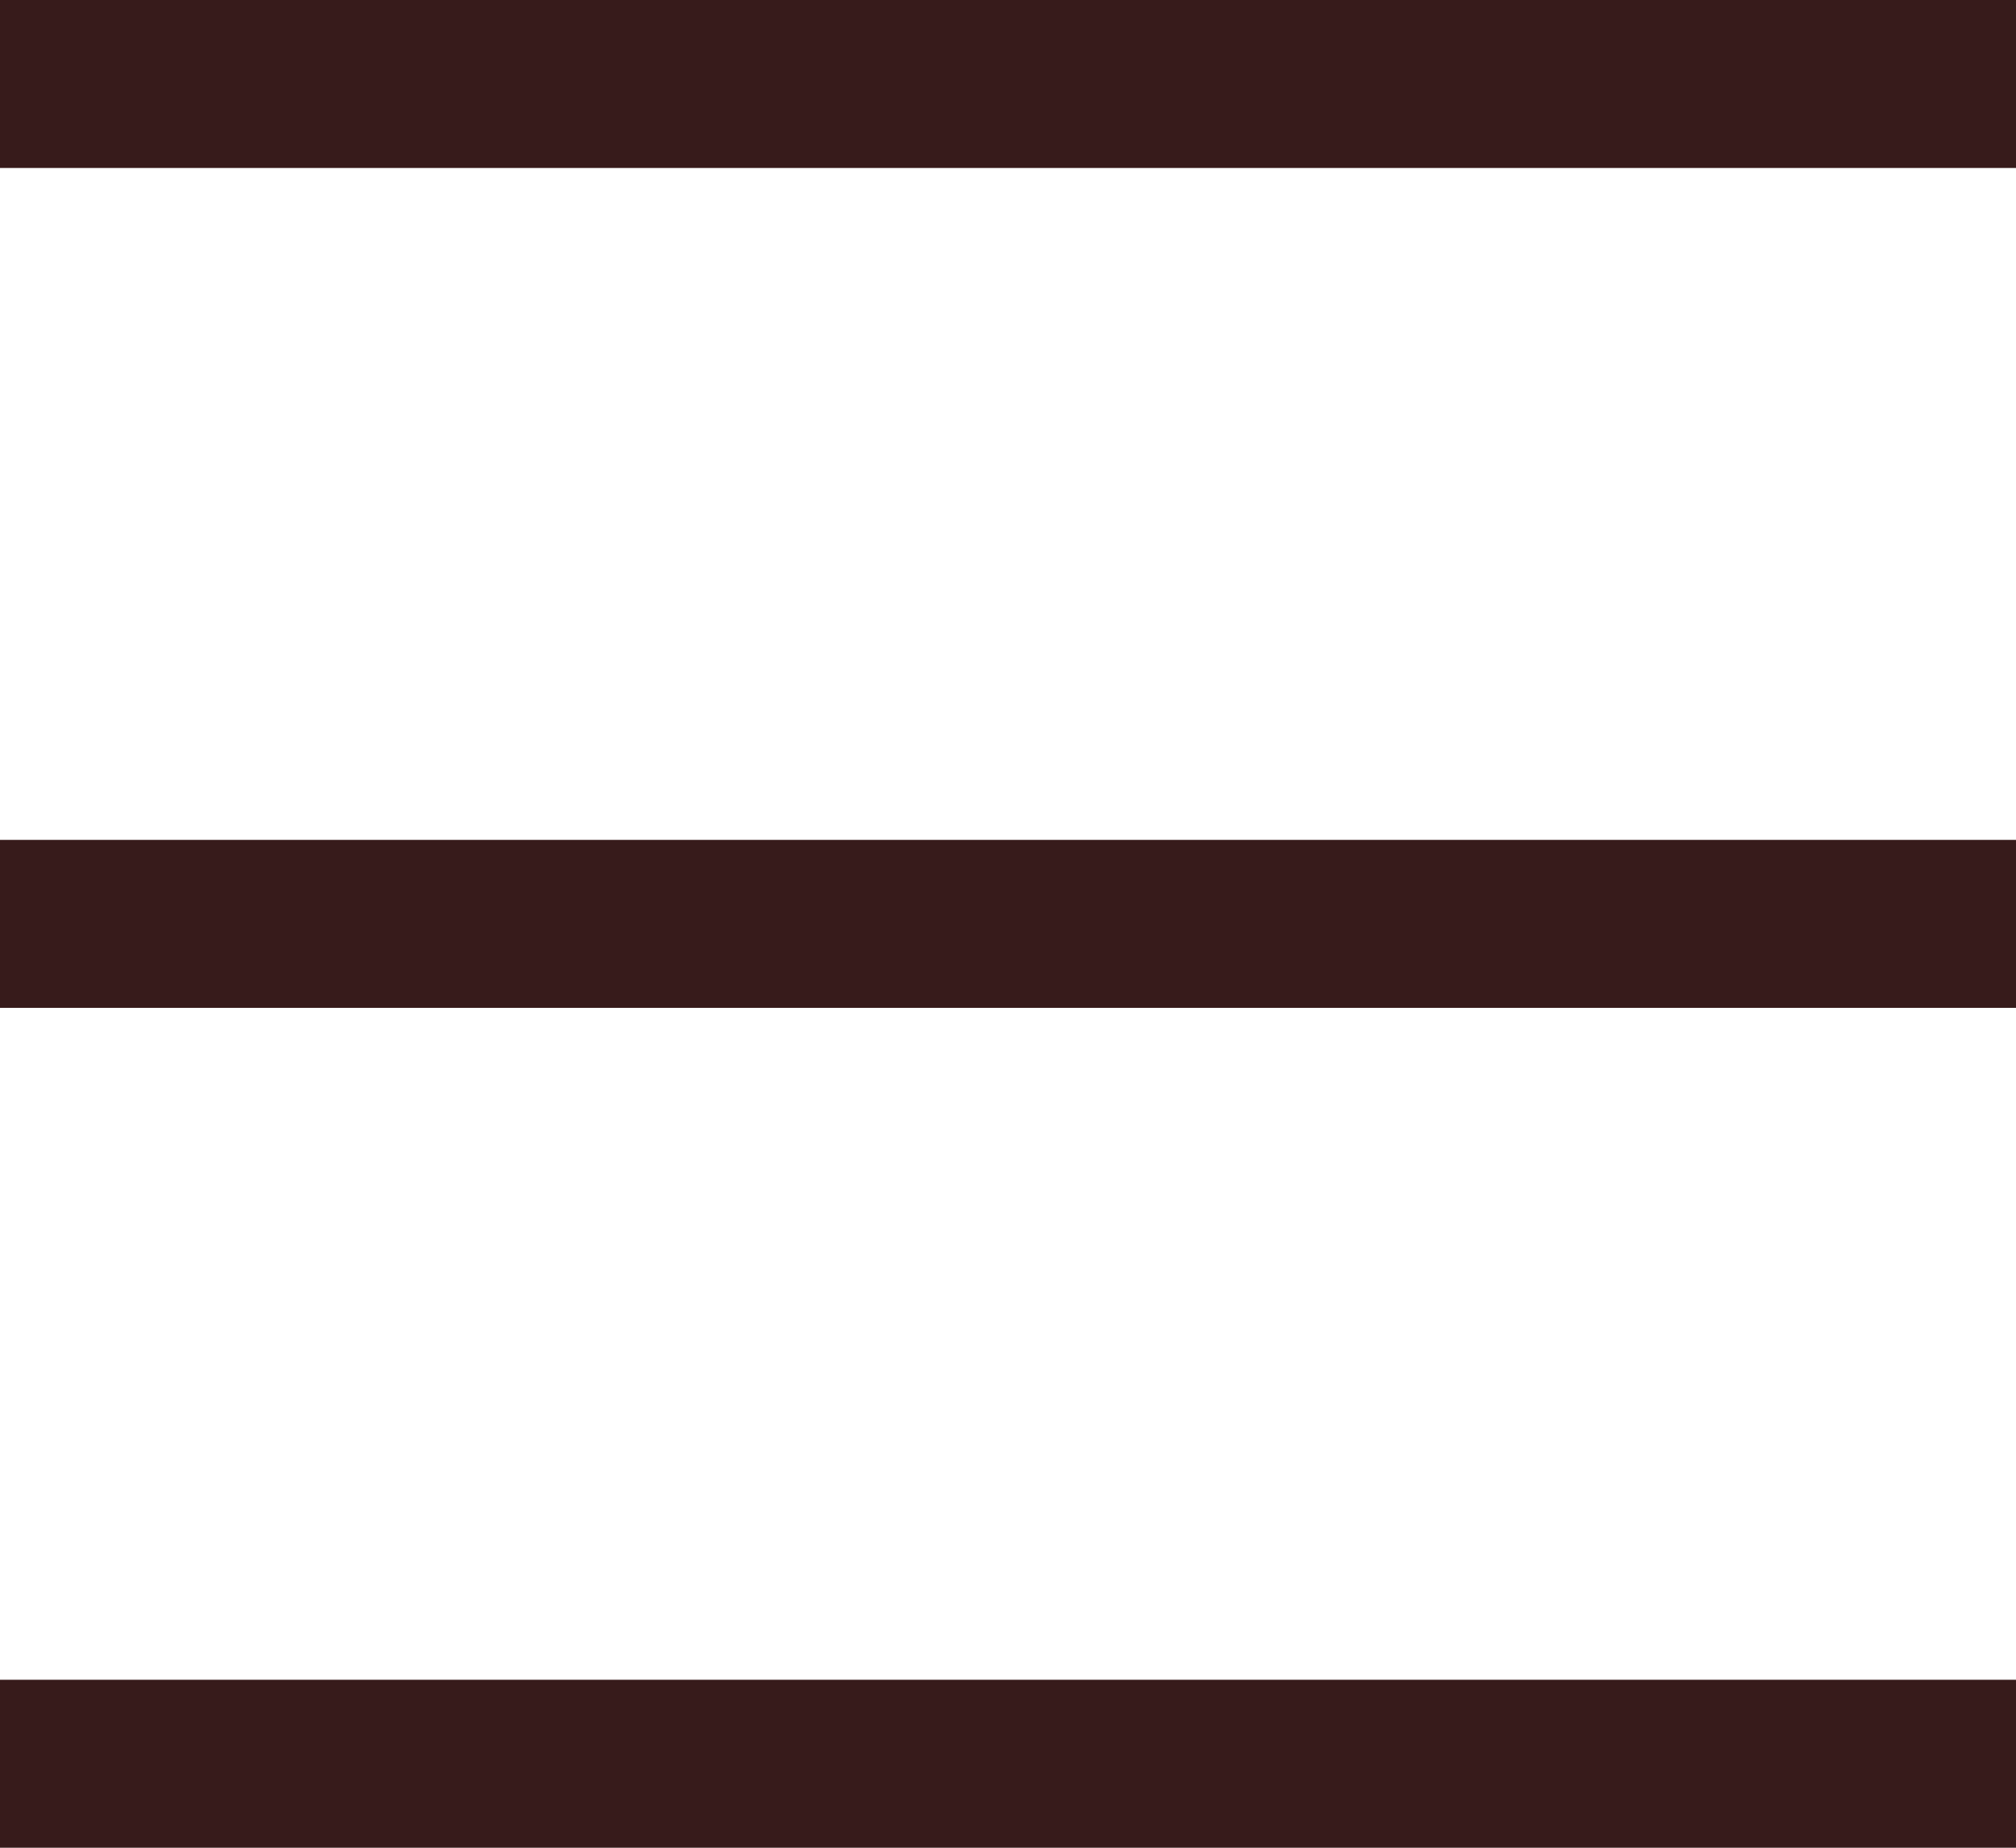 <svg width="24" height="22" viewBox="0 0 24 22" fill="none" xmlns="http://www.w3.org/2000/svg">
<path d="M0 0H24V2H0V0Z" fill="#371B1B"/>
<path d="M0 10H24V12H0V10Z" fill="#371B1B"/>
<path d="M0 20H24V22H0V20Z" fill="#371B1B"/>
</svg>
